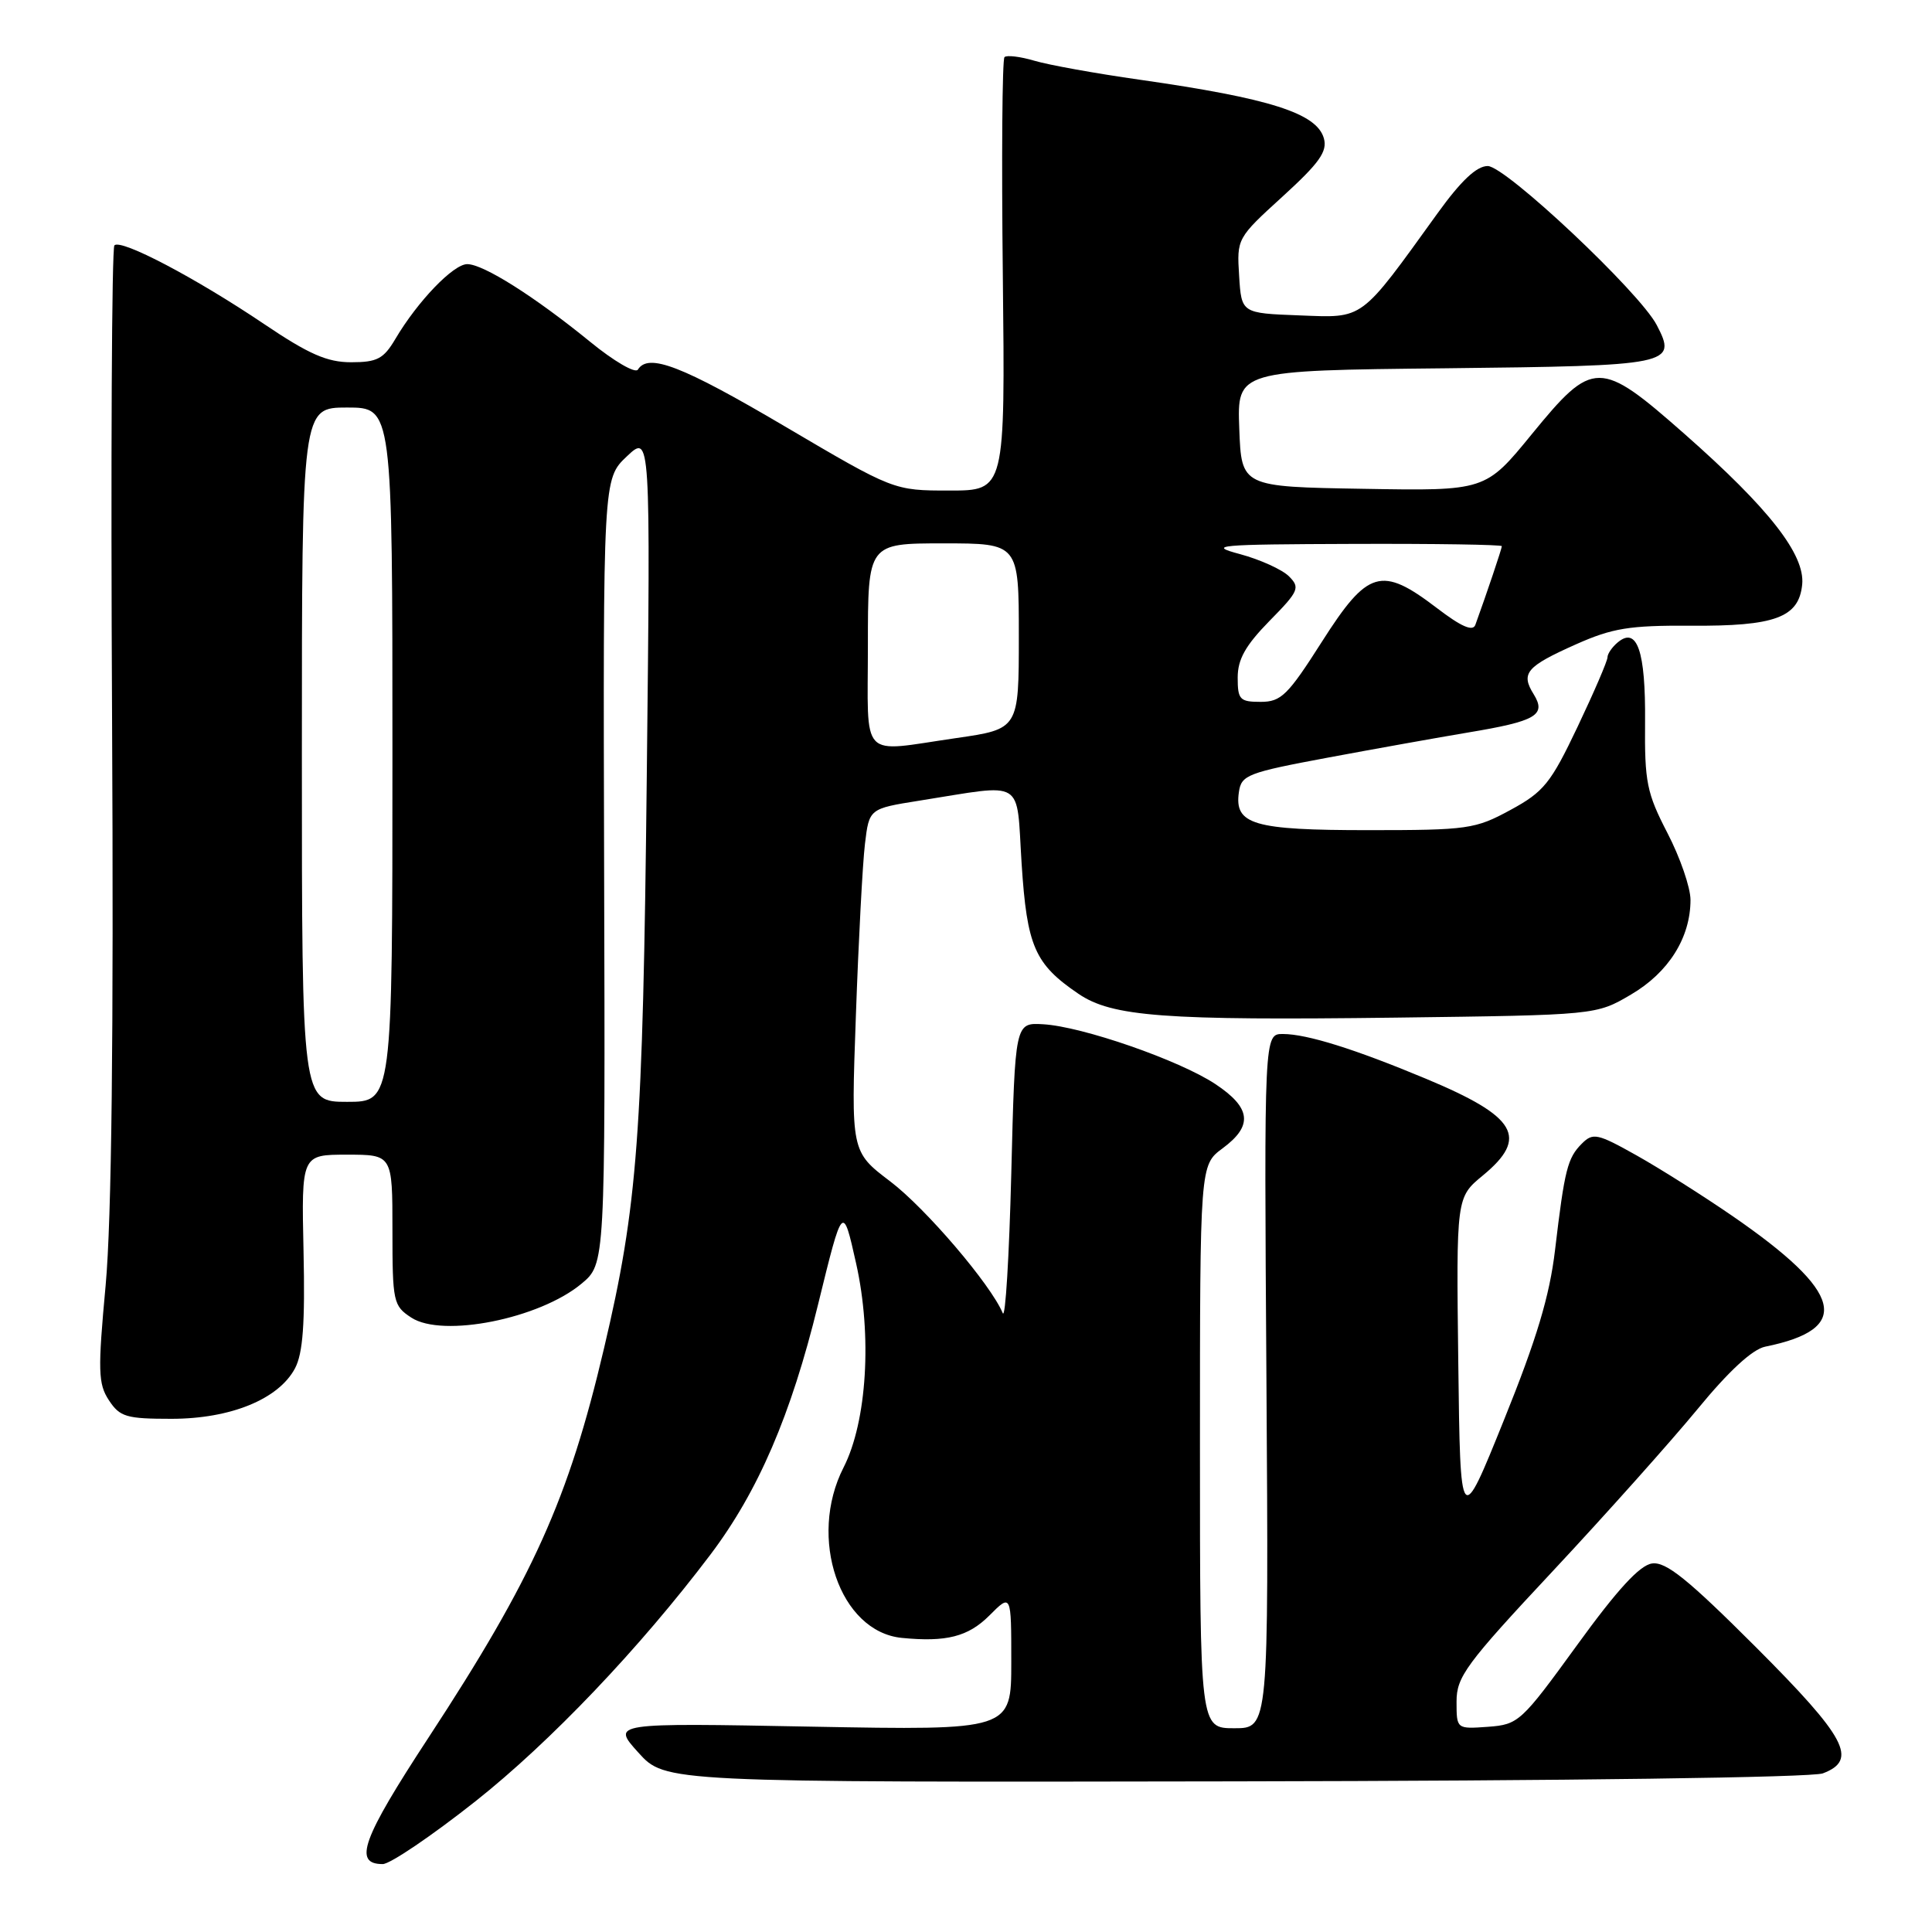 <?xml version="1.0" encoding="UTF-8" standalone="no"?>
<!DOCTYPE svg PUBLIC "-//W3C//DTD SVG 1.1//EN" "http://www.w3.org/Graphics/SVG/1.1/DTD/svg11.dtd" >
<svg xmlns="http://www.w3.org/2000/svg" xmlns:xlink="http://www.w3.org/1999/xlink" version="1.1" viewBox="0 0 256 256">
 <g >
 <path fill="currentColor"
d=" M 63.00 238.68 C 72.90 230.84 84.76 218.40 94.13 206.00 C 100.46 197.62 104.81 187.53 108.40 172.84 C 111.67 159.50 111.67 159.50 113.44 167.41 C 115.58 176.96 114.88 188.36 111.78 194.44 C 107.01 203.78 111.26 216.22 119.50 217.03 C 125.39 217.61 128.28 216.87 131.08 214.08 C 134.00 211.15 134.00 211.15 134.00 220.22 C 134.00 229.28 134.00 229.28 107.52 228.79 C 81.03 228.29 81.03 228.29 84.59 232.23 C 88.15 236.17 88.15 236.17 163.61 236.04 C 207.66 235.97 240.11 235.53 241.54 234.98 C 246.23 233.20 244.67 230.27 232.62 218.21 C 223.63 209.23 220.74 206.90 218.90 207.17 C 217.27 207.40 214.30 210.63 208.96 218.00 C 201.57 228.18 201.21 228.51 197.17 228.81 C 193.00 229.11 193.00 229.11 193.00 225.47 C 193.00 222.18 194.24 220.49 205.77 208.16 C 212.79 200.65 221.40 191.00 224.92 186.73 C 229.06 181.68 232.21 178.78 233.90 178.44 C 245.48 176.10 244.26 171.25 229.55 161.12 C 225.67 158.45 219.96 154.84 216.86 153.10 C 211.68 150.19 211.08 150.06 209.61 151.53 C 207.70 153.44 207.32 154.94 206.05 165.64 C 205.33 171.72 203.62 177.42 199.29 188.14 C 193.50 202.50 193.50 202.50 193.23 180.58 C 192.96 158.66 192.96 158.66 196.48 155.76 C 202.60 150.71 201.00 147.97 188.95 142.94 C 179.54 139.01 173.20 137.02 170.00 137.01 C 167.50 137.00 167.50 137.00 167.81 183.00 C 168.11 229.00 168.11 229.00 163.56 229.00 C 159.00 229.00 159.00 229.00 159.00 191.69 C 159.00 154.38 159.00 154.38 162.00 152.16 C 166.06 149.16 165.79 146.79 161.02 143.63 C 156.25 140.48 143.42 136.02 138.23 135.72 C 134.50 135.50 134.50 135.50 134.00 155.50 C 133.72 166.50 133.22 174.82 132.87 174.00 C 131.28 170.20 122.67 160.12 117.97 156.55 C 112.76 152.60 112.76 152.60 113.41 134.55 C 113.76 124.62 114.30 114.40 114.61 111.83 C 115.17 107.15 115.17 107.15 121.83 106.09 C 136.00 103.85 134.64 103.00 135.37 114.44 C 136.08 125.40 137.10 127.74 142.88 131.67 C 147.34 134.72 154.23 135.23 185.00 134.84 C 211.50 134.50 211.50 134.50 216.12 131.78 C 221.10 128.86 224.00 124.24 224.00 119.24 C 224.00 117.61 222.63 113.63 220.95 110.39 C 218.20 105.07 217.91 103.65 217.98 95.64 C 218.06 86.28 216.93 82.98 214.37 85.11 C 213.62 85.73 213.00 86.63 213.00 87.10 C 213.00 87.58 211.22 91.71 209.04 96.30 C 205.48 103.79 204.57 104.92 200.15 107.32 C 195.48 109.86 194.51 110.00 181.31 110.00 C 166.07 110.00 163.54 109.26 164.16 104.96 C 164.48 102.69 165.29 102.38 176.00 100.38 C 182.32 99.20 190.66 97.71 194.53 97.06 C 203.55 95.56 204.93 94.76 203.22 91.99 C 201.48 89.20 202.23 88.32 208.84 85.37 C 213.65 83.23 215.92 82.86 224.00 82.91 C 235.22 82.99 238.36 81.83 238.80 77.45 C 239.19 73.49 234.42 67.38 223.23 57.52 C 211.96 47.59 211.10 47.59 202.98 57.52 C 196.83 65.05 196.83 65.05 180.67 64.77 C 164.50 64.50 164.50 64.50 164.21 56.80 C 163.92 49.09 163.92 49.09 191.50 48.80 C 221.55 48.47 222.27 48.33 219.52 43.06 C 217.24 38.70 199.49 22.00 197.13 22.00 C 195.66 22.00 193.60 23.94 190.49 28.25 C 180.11 42.64 180.81 42.12 172.16 41.79 C 164.50 41.50 164.50 41.50 164.19 36.54 C 163.88 31.61 163.91 31.54 169.95 26.04 C 174.83 21.59 175.91 20.07 175.42 18.33 C 174.48 15.00 168.29 13.03 151.00 10.56 C 145.22 9.74 138.95 8.61 137.07 8.05 C 135.18 7.49 133.39 7.28 133.10 7.57 C 132.80 7.86 132.70 20.91 132.88 36.55 C 133.19 65.00 133.19 65.00 125.81 65.00 C 118.43 65.00 118.43 65.00 104.00 56.50 C 90.34 48.45 85.90 46.74 84.52 48.98 C 84.18 49.51 81.34 47.86 78.21 45.30 C 70.82 39.28 64.05 35.00 61.91 35.00 C 60.07 35.00 55.33 39.93 52.39 44.91 C 50.83 47.55 49.98 48.00 46.53 48.00 C 43.35 48.00 40.93 46.94 35.00 42.94 C 25.95 36.84 16.04 31.63 15.16 32.51 C 14.81 32.86 14.67 61.13 14.85 95.32 C 15.07 137.51 14.79 161.61 14.00 170.29 C 12.95 181.65 13.00 183.36 14.43 185.54 C 15.88 187.75 16.74 188.00 22.71 188.00 C 30.55 188.00 36.92 185.40 39.09 181.31 C 40.14 179.32 40.43 175.38 40.22 165.82 C 39.94 153.00 39.94 153.00 45.97 153.00 C 52.00 153.00 52.00 153.00 52.00 162.98 C 52.00 172.51 52.11 173.03 54.50 174.59 C 58.64 177.30 71.49 174.74 77.06 170.09 C 80.20 167.47 80.20 167.47 80.05 115.47 C 79.91 63.46 79.91 63.46 83.05 60.48 C 86.20 57.50 86.20 57.50 85.70 103.00 C 85.18 150.54 84.50 159.72 80.04 178.64 C 75.33 198.68 70.63 209.09 56.78 230.24 C 47.97 243.69 46.77 247.01 50.72 247.00 C 51.70 246.99 57.22 243.25 63.00 238.68 Z  M 40.00 100.00 C 40.00 54.00 40.00 54.00 46.00 54.00 C 52.00 54.00 52.00 54.00 52.00 100.00 C 52.00 146.00 52.00 146.00 46.00 146.00 C 40.00 146.00 40.00 146.00 40.00 100.00 Z  M 115.00 85.50 C 115.00 72.00 115.00 72.00 125.00 72.00 C 135.00 72.00 135.00 72.00 135.00 84.30 C 135.00 96.60 135.00 96.60 126.70 97.80 C 113.75 99.67 115.00 100.99 115.00 85.50 Z  M 164.00 89.79 C 164.00 87.36 165.03 85.53 168.21 82.28 C 172.11 78.32 172.30 77.87 170.79 76.36 C 169.89 75.47 166.99 74.15 164.33 73.43 C 159.91 72.25 161.17 72.13 179.25 72.07 C 190.11 72.03 199.00 72.17 199.00 72.37 C 199.00 72.70 196.98 78.69 195.49 82.80 C 195.16 83.71 193.62 83.04 190.37 80.55 C 183.04 74.96 181.24 75.49 175.18 85.00 C 170.64 92.13 169.76 93.00 167.04 93.00 C 164.28 93.00 164.00 92.70 164.00 89.79 Z "/>
</g>
</svg>
